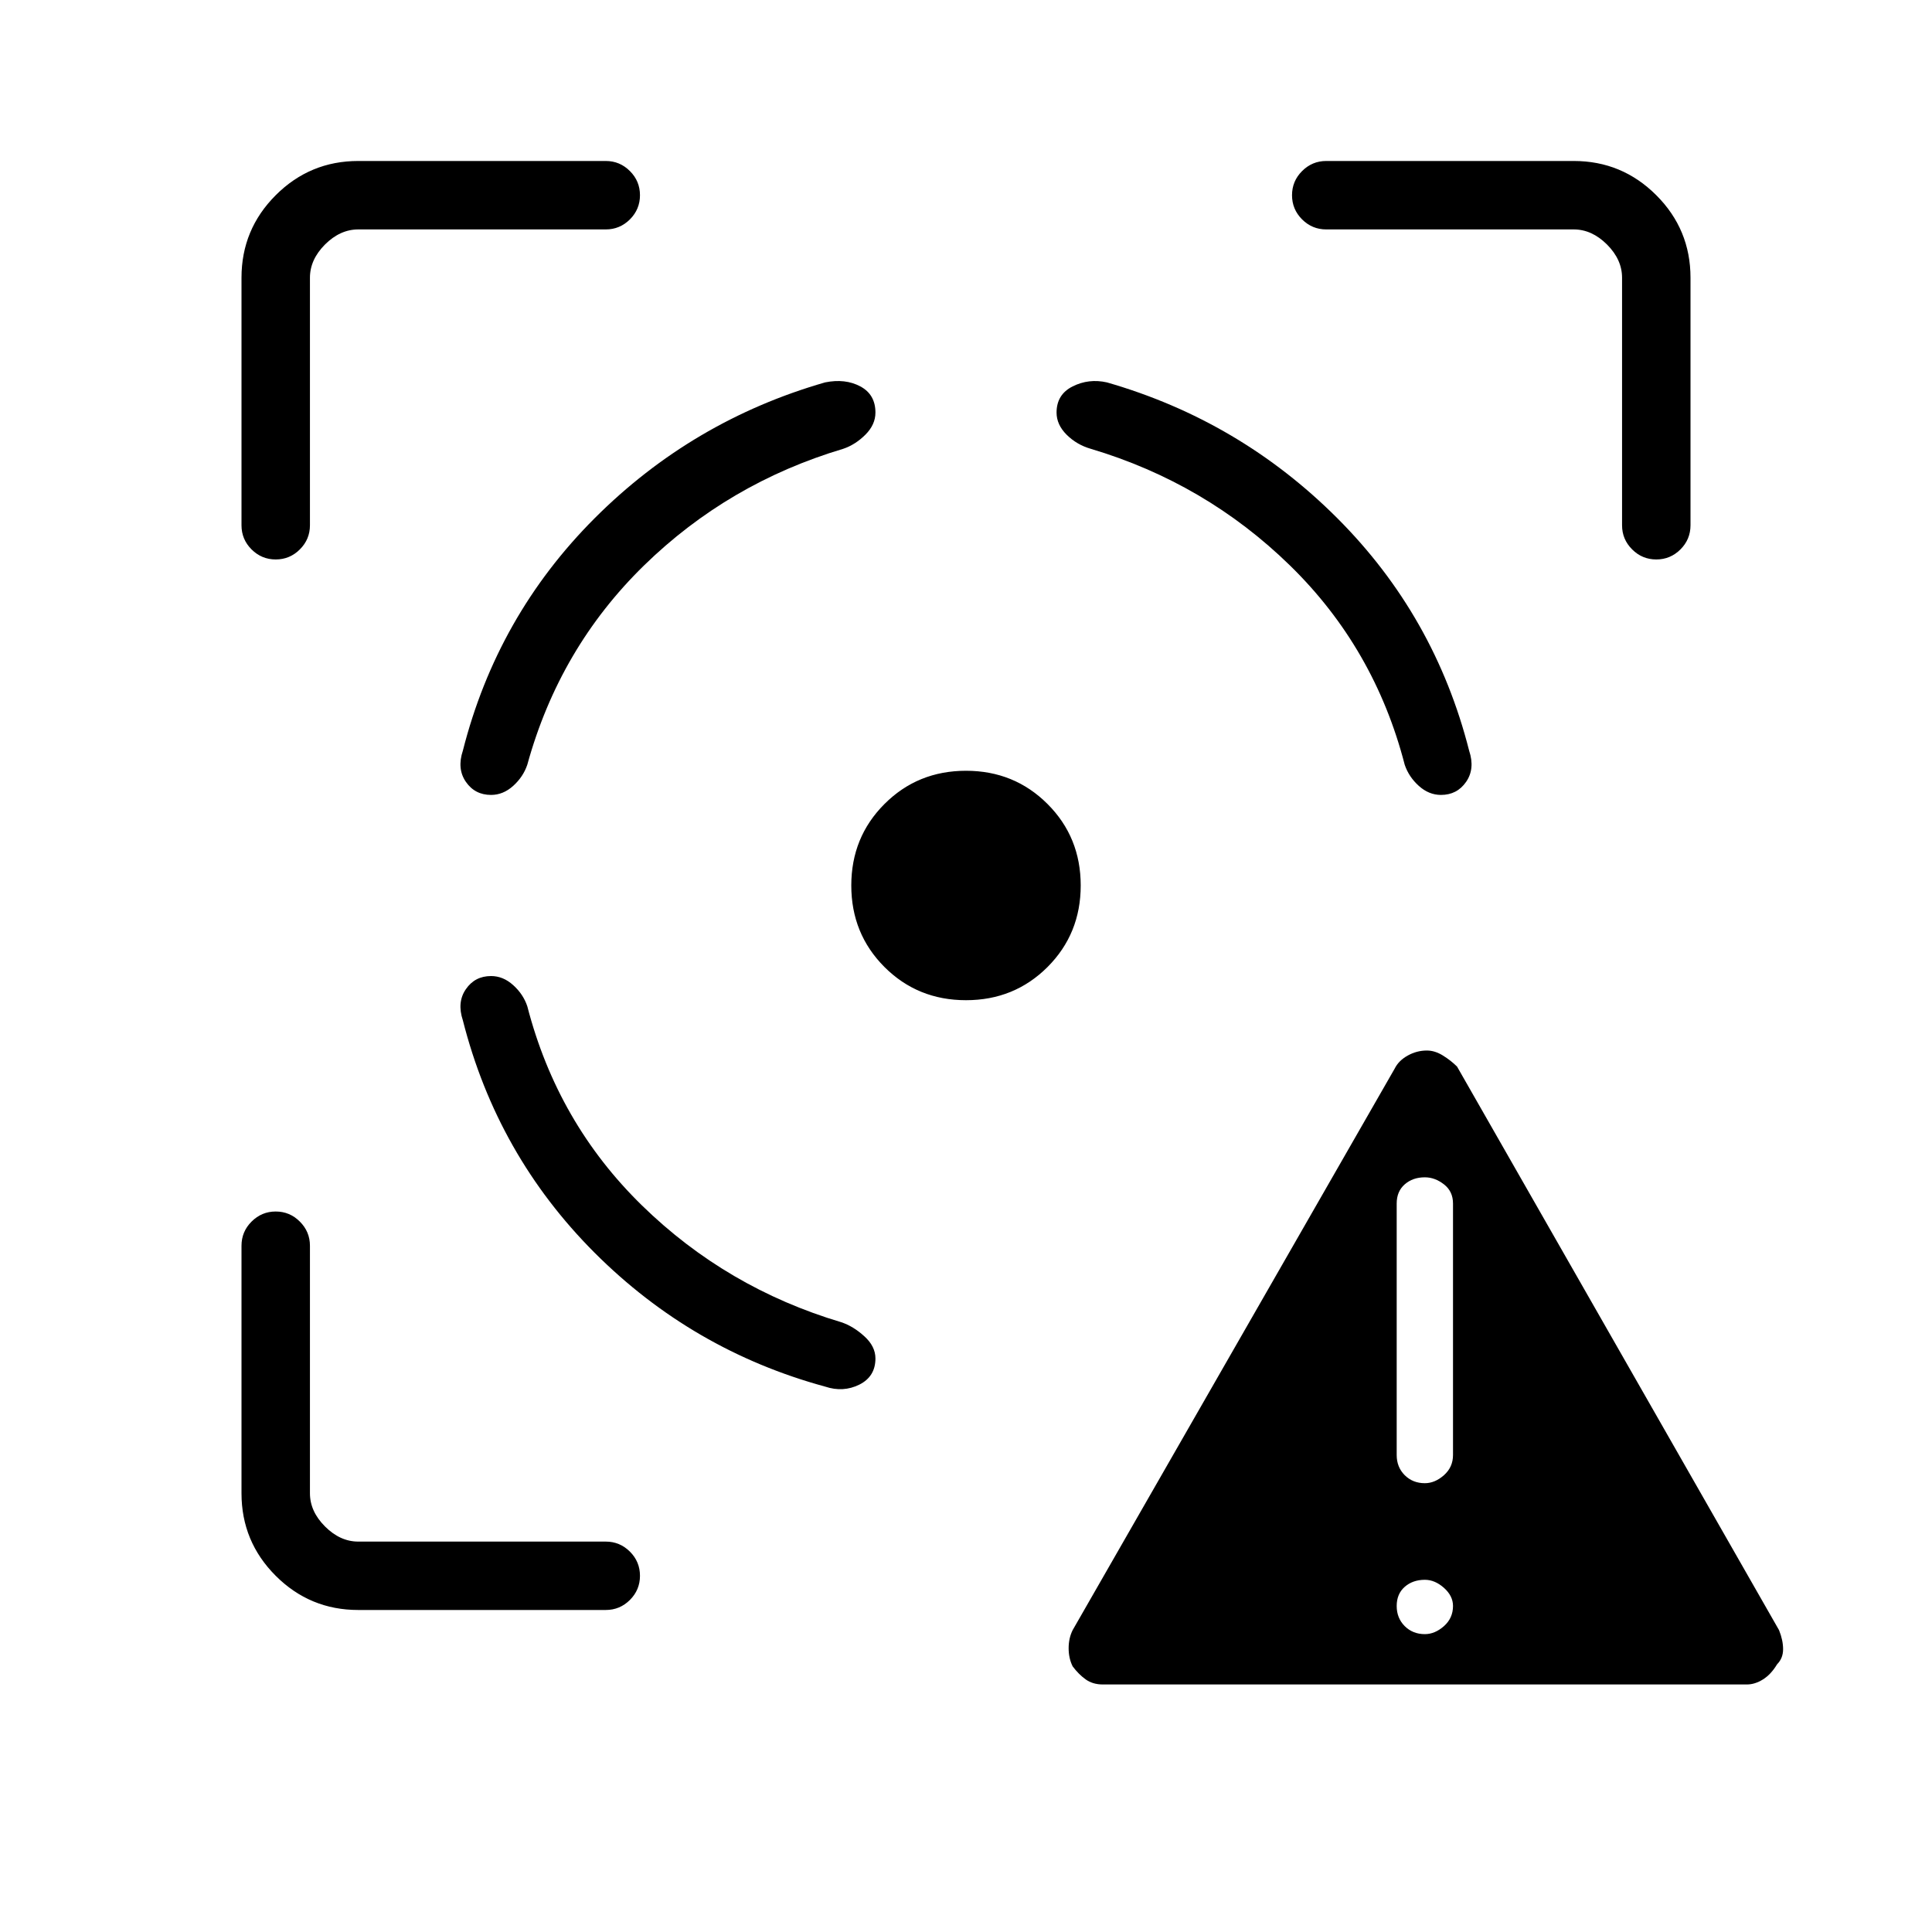 <svg xmlns="http://www.w3.org/2000/svg" height="40" width="40"><path d="M22.833 34.875q-.208 0-.354-.104t-.271-.271q-.083-.167-.083-.375t.083-.375l6.667-11.625q.083-.167.271-.271.187-.104.396-.104.166 0 .333.104t.292.229l6.666 11.667q.084.208.084.396 0 .187-.125.312-.125.209-.292.313-.167.104-.333.104Zm6.667-1.042q.208 0 .396-.166.187-.167.187-.417 0-.208-.187-.375-.188-.167-.396-.167-.25 0-.417.146-.166.146-.166.396t.166.417q.167.166.417.166Zm0-3.125q.208 0 .396-.166.187-.167.187-.417v-5.208q0-.25-.187-.396-.188-.146-.396-.146-.25 0-.417.146-.166.146-.166.396v5.208q0 .25.166.417.167.166.417.166Zm-19.333-10.5q-.334 0-.521.271-.188.271-.063.646.709 2.792 2.729 4.813 2.021 2.02 4.771 2.77.375.125.709-.041.333-.167.333-.542 0-.25-.229-.458-.229-.209-.479-.292-2.375-.708-4.125-2.417-1.75-1.708-2.375-4.125-.084-.25-.292-.437-.208-.188-.458-.188Zm0-3.75q-.334 0-.521-.27-.188-.271-.063-.646.709-2.792 2.729-4.813 2.021-2.021 4.771-2.812.417-.084.729.083.313.167.313.542 0 .25-.208.458-.209.208-.459.292-2.375.708-4.125 2.416-1.75 1.709-2.416 4.125-.084.25-.292.438-.208.187-.458.187Zm9.833-.5q1 0 1.688.688.687.687.687 1.687t-.687 1.688q-.688.687-1.688.687t-1.688-.687q-.687-.688-.687-1.688t.687-1.687Q19 15.958 20 15.958Zm9.833.5q.334 0 .521-.27.188-.271.063-.646-.709-2.792-2.729-4.813-2.021-2.021-4.771-2.812-.375-.084-.709.083-.333.167-.333.542 0 .25.208.458.209.208.5.292 2.375.708 4.125 2.416 1.75 1.709 2.375 4.125.084.25.292.438.208.187.458.187ZM12.542 4.75H7.417q-.375 0-.688.312-.312.313-.312.688v5.125q0 .292-.209.5-.208.208-.5.208-.291 0-.5-.208-.208-.208-.208-.5V5.75q0-1 .708-1.708.709-.709 1.709-.709h5.125q.291 0 .5.209.208.208.208.5 0 .291-.208.5-.209.208-.5.208ZM7.417 33.333q-1 0-1.709-.708Q5 31.917 5 30.917v-5.125q0-.292.208-.5.209-.209.5-.209.292 0 .5.209.209.208.209.5v5.125q0 .375.312.687.313.313.688.313h5.125q.291 0 .5.208.208.208.208.5 0 .292-.208.5-.209.208-.5.208ZM27.458 4.75q-.291 0-.5-.208-.208-.209-.208-.5 0-.292.208-.5.209-.209.5-.209h5.125q1 0 1.709.709Q35 4.75 35 5.75v5.125q0 .292-.208.5-.209.208-.5.208-.292 0-.5-.208-.209-.208-.209-.5V5.75q0-.375-.312-.688-.313-.312-.688-.312Z"/></svg>